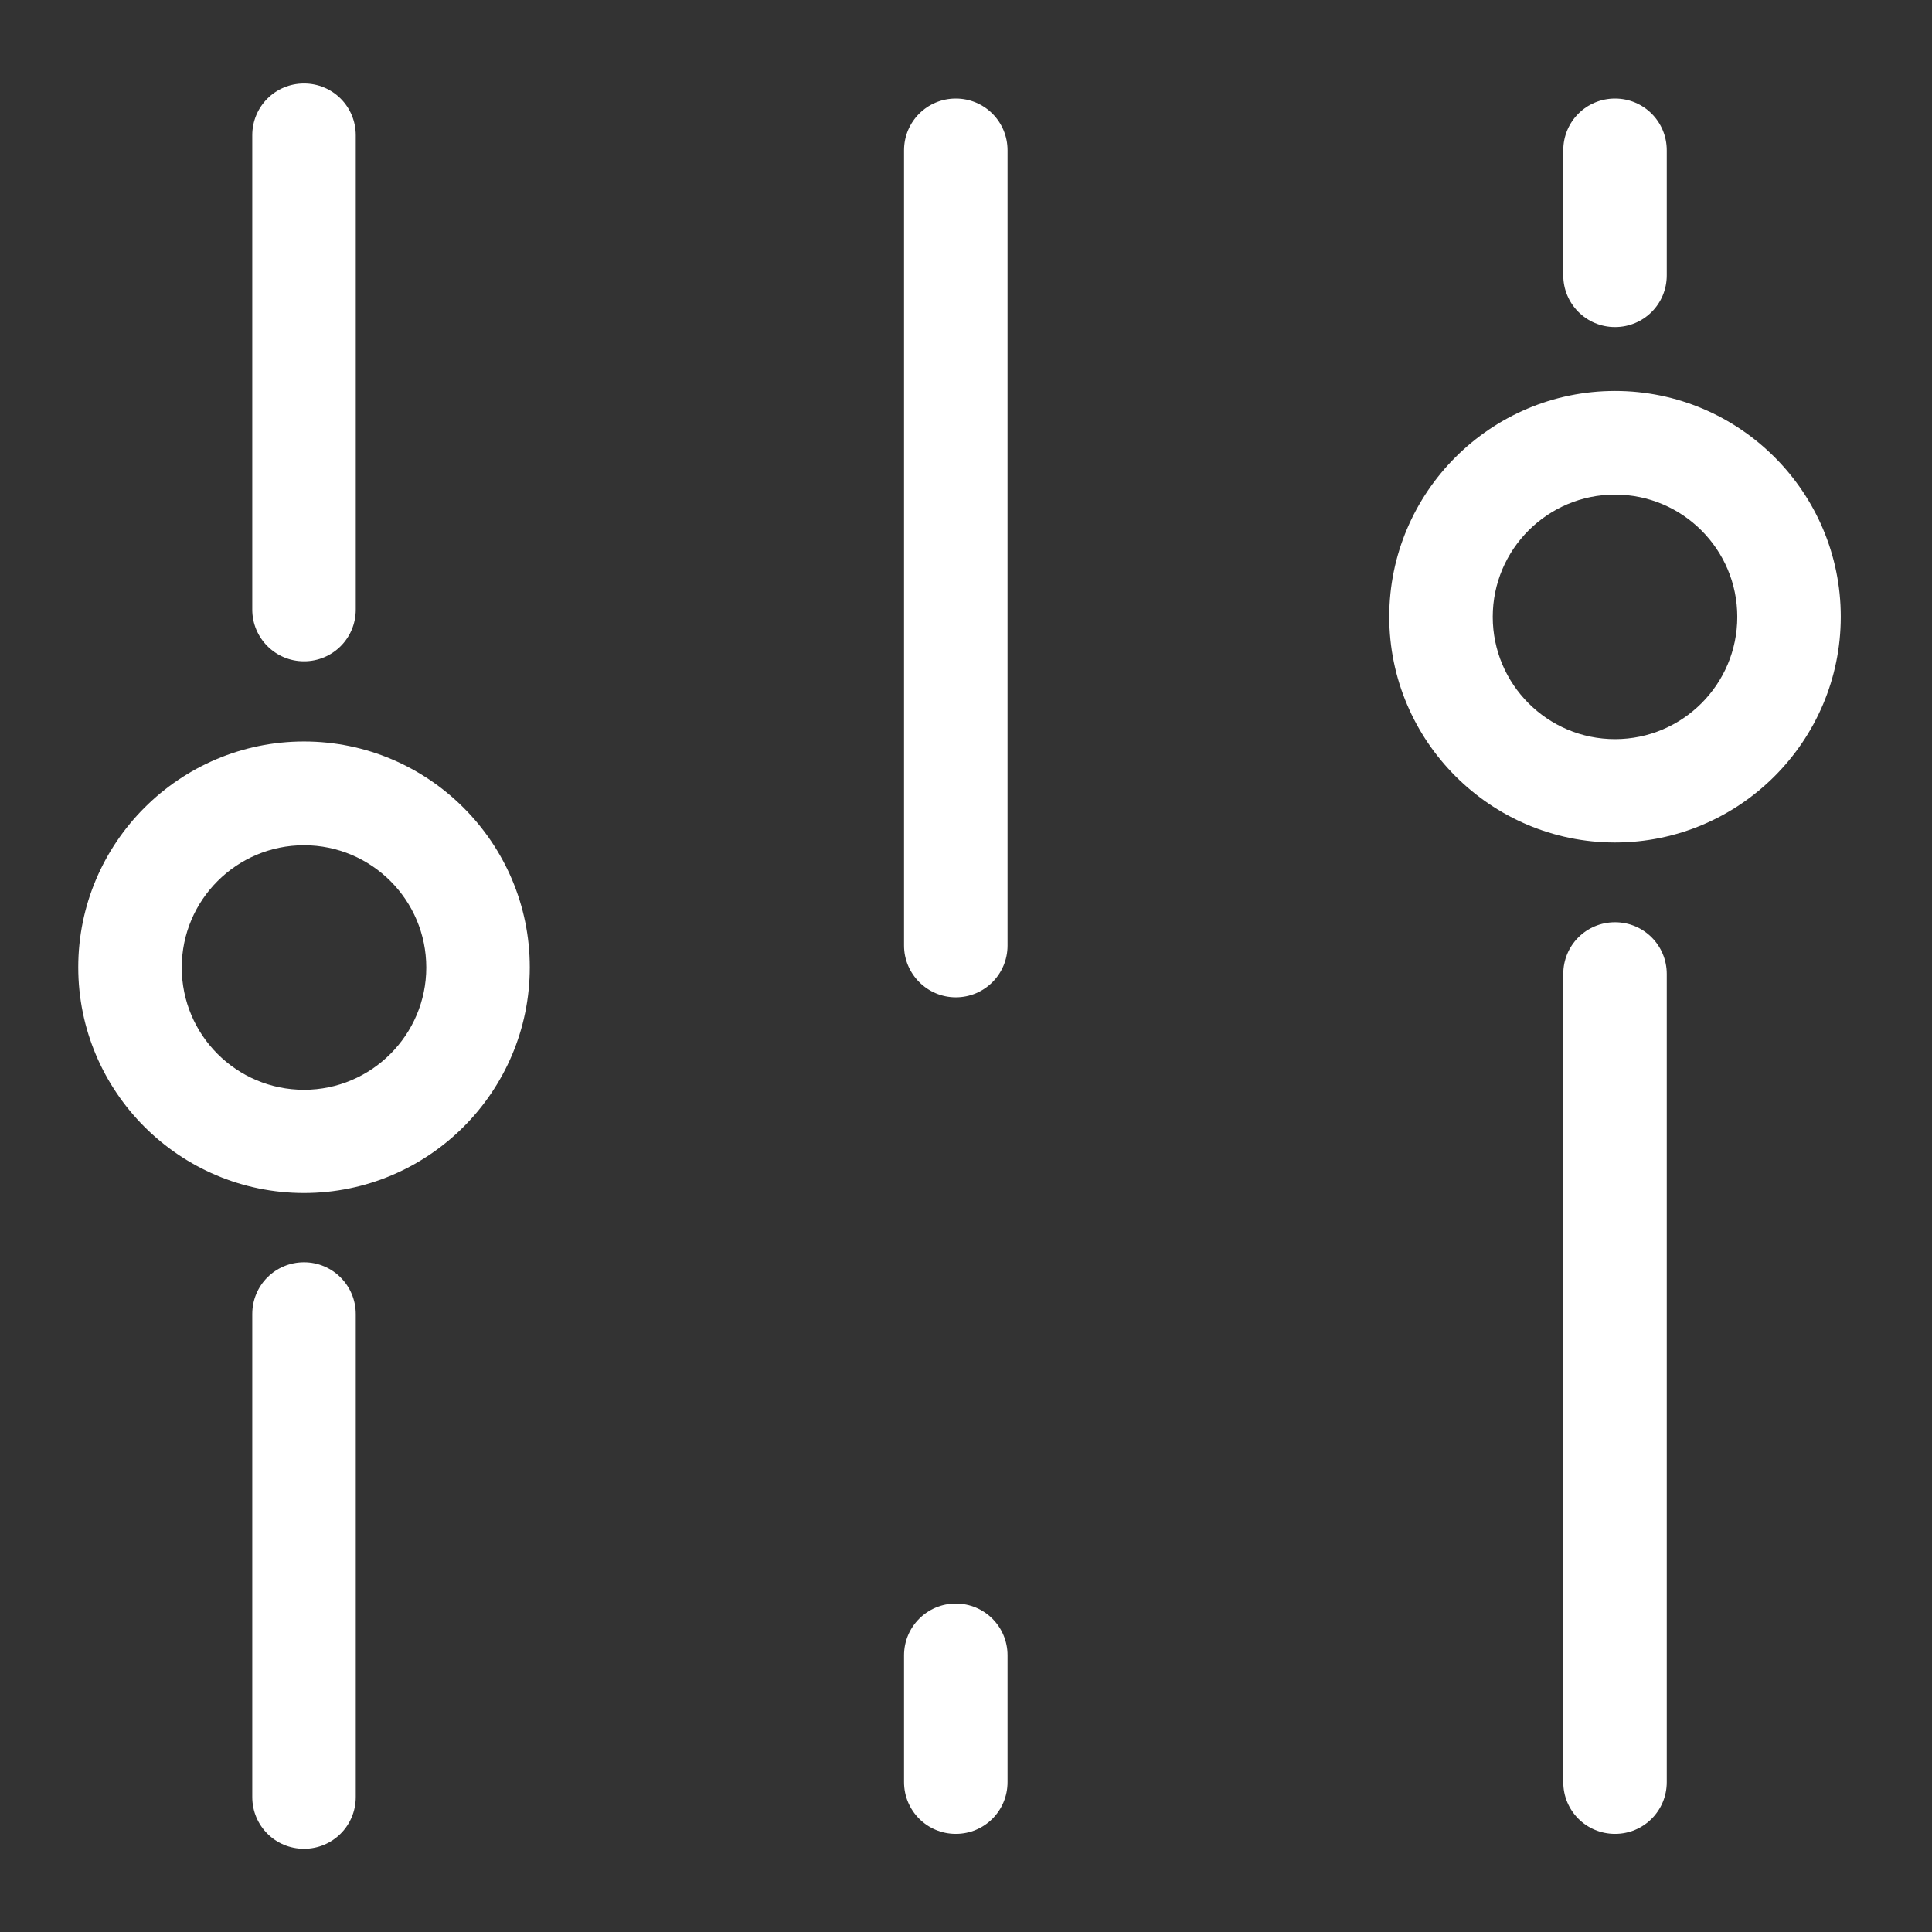 <svg width="14" height="14" viewBox="0 0 14 14" fill="none" xmlns="http://www.w3.org/2000/svg">
<rect x="0" y="0" width="14" height="14" fill="#333333" stroke="none"/>
<path d="M11.703 6.683C11.495 6.683 11.328 6.85 11.328 7.058V12.914C11.328 13.122 11.495 13.289 11.703 13.289C11.911 13.289 12.078 13.122 12.078 12.914V7.058C12.078 6.85 11.911 6.683 11.703 6.683ZM11.703 2.37C11.911 2.37 12.078 2.203 12.078 1.995V1.089C12.078 0.881 11.911 0.714 11.703 0.714C11.495 0.714 11.328 0.881 11.328 1.089V1.995C11.328 2.202 11.495 2.37 11.703 2.37ZM11.703 2.833C10.802 2.833 10.067 3.567 10.067 4.469C10.067 5.37 10.802 6.105 11.703 6.105C12.605 6.105 13.339 5.37 13.339 4.469C13.339 3.567 12.605 2.833 11.703 2.833ZM11.703 5.356C11.214 5.356 10.817 4.959 10.817 4.47C10.817 3.981 11.214 3.584 11.703 3.584C12.192 3.584 12.589 3.981 12.589 4.47C12.589 4.959 12.192 5.356 11.703 5.356ZM6.926 7.227C7.134 7.227 7.301 7.059 7.301 6.852V1.089C7.301 0.881 7.134 0.714 6.926 0.714C6.719 0.714 6.551 0.881 6.551 1.089V6.852C6.551 7.058 6.72 7.227 6.926 7.227ZM6.926 11.62C6.719 11.62 6.551 11.788 6.551 11.995V12.914C6.551 13.122 6.719 13.289 6.926 13.289C7.134 13.289 7.301 13.122 7.301 12.914V11.995C7.301 11.788 7.134 11.62 6.926 11.62ZM2.203 4.792C2.411 4.792 2.578 4.625 2.578 4.417V0.98C2.578 0.772 2.411 0.605 2.203 0.605C1.995 0.605 1.828 0.772 1.828 0.98V4.417C1.828 4.623 1.995 4.792 2.203 4.792ZM2.203 9.147C1.995 9.147 1.828 9.314 1.828 9.522V13.022C1.828 13.23 1.995 13.397 2.203 13.397C2.411 13.397 2.578 13.23 2.578 13.022V9.522C2.578 9.316 2.411 9.147 2.203 9.147ZM2.203 5.373C1.301 5.373 0.567 6.108 0.567 7.009C0.567 7.911 1.301 8.645 2.203 8.645C3.105 8.645 3.839 7.911 3.839 7.009C3.839 6.108 3.105 5.373 2.203 5.373ZM2.203 7.897C1.714 7.897 1.317 7.5 1.317 7.011C1.317 6.522 1.714 6.125 2.203 6.125C2.692 6.125 3.089 6.522 3.089 7.011C3.089 7.498 2.692 7.897 2.203 7.897Z" fill="white"/>
</svg>
